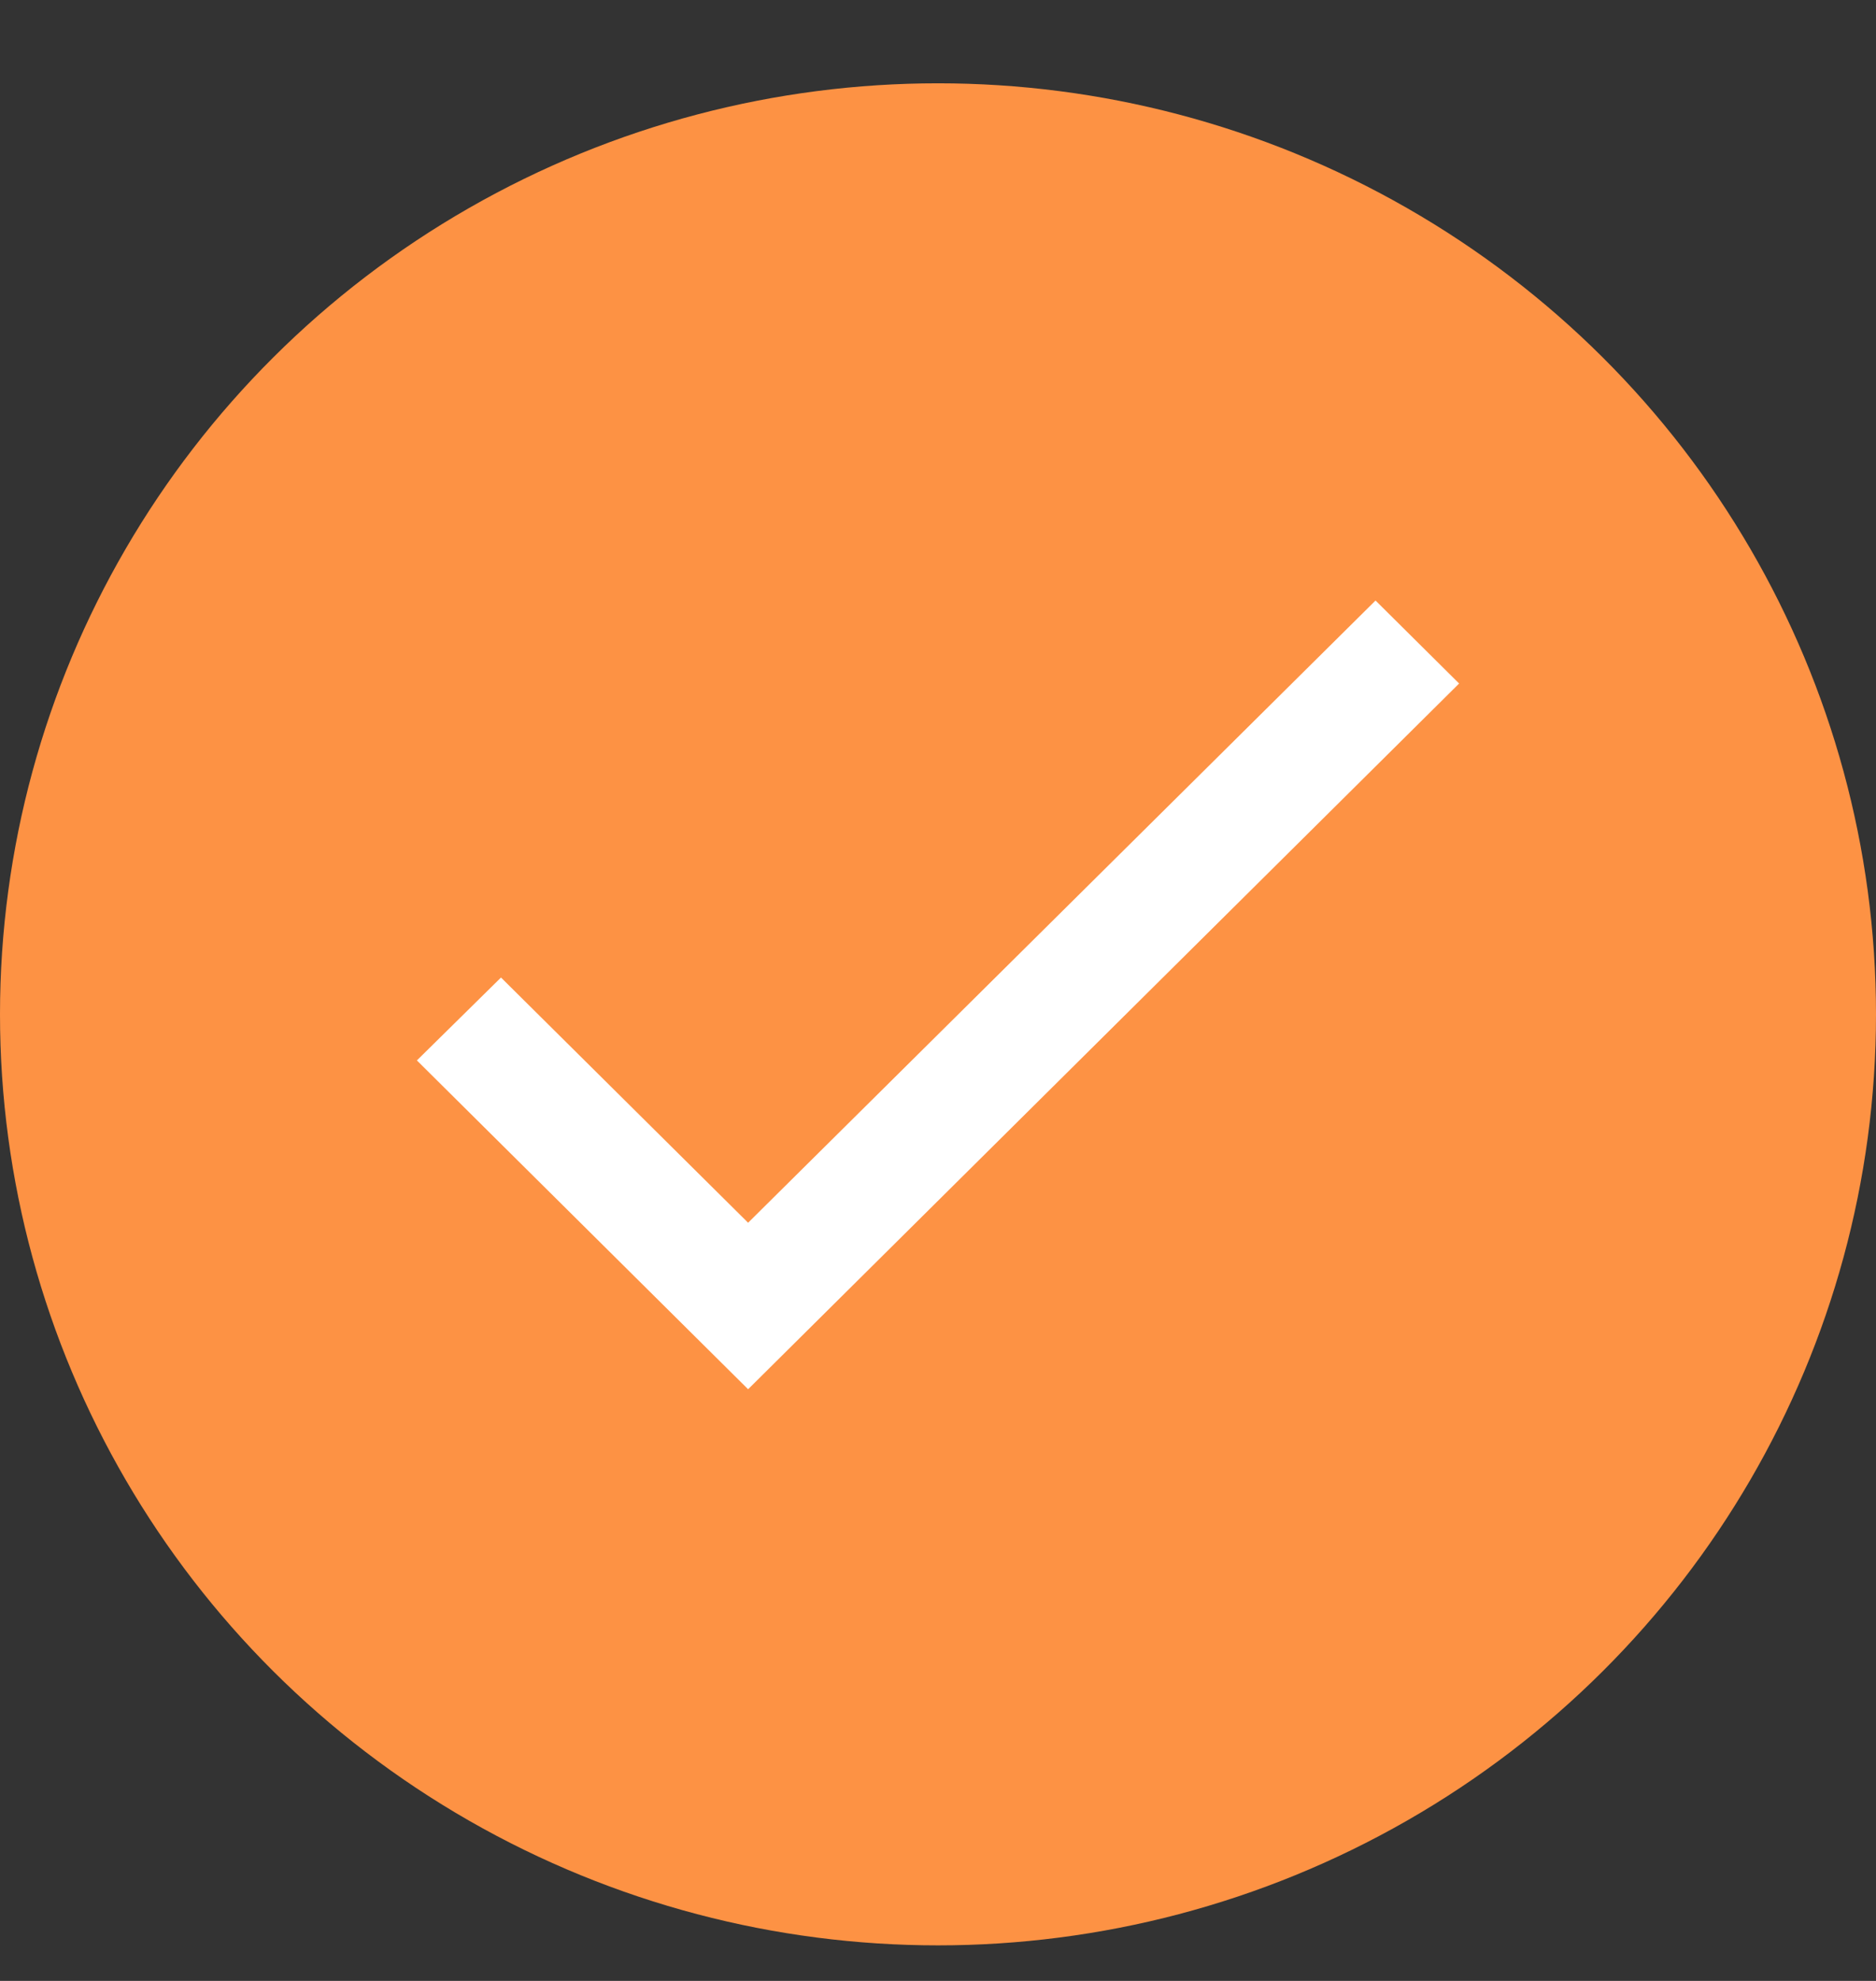<svg width="18" height="19" viewBox="0 0 18 19" fill="none" xmlns="http://www.w3.org/2000/svg">
<rect x="0" y="0" width="18" height="19" fill="#333333" stroke="none"/>
<ellipse cx="9" cy="9.729" rx="9" ry="8.93" fill="#FD9244"/>
<path d="M7.178 11.728L4.807 9.376L4 10.171L7.178 13.325L14 6.556L13.198 5.76L7.178 11.728Z" fill="white"/>
</svg>
